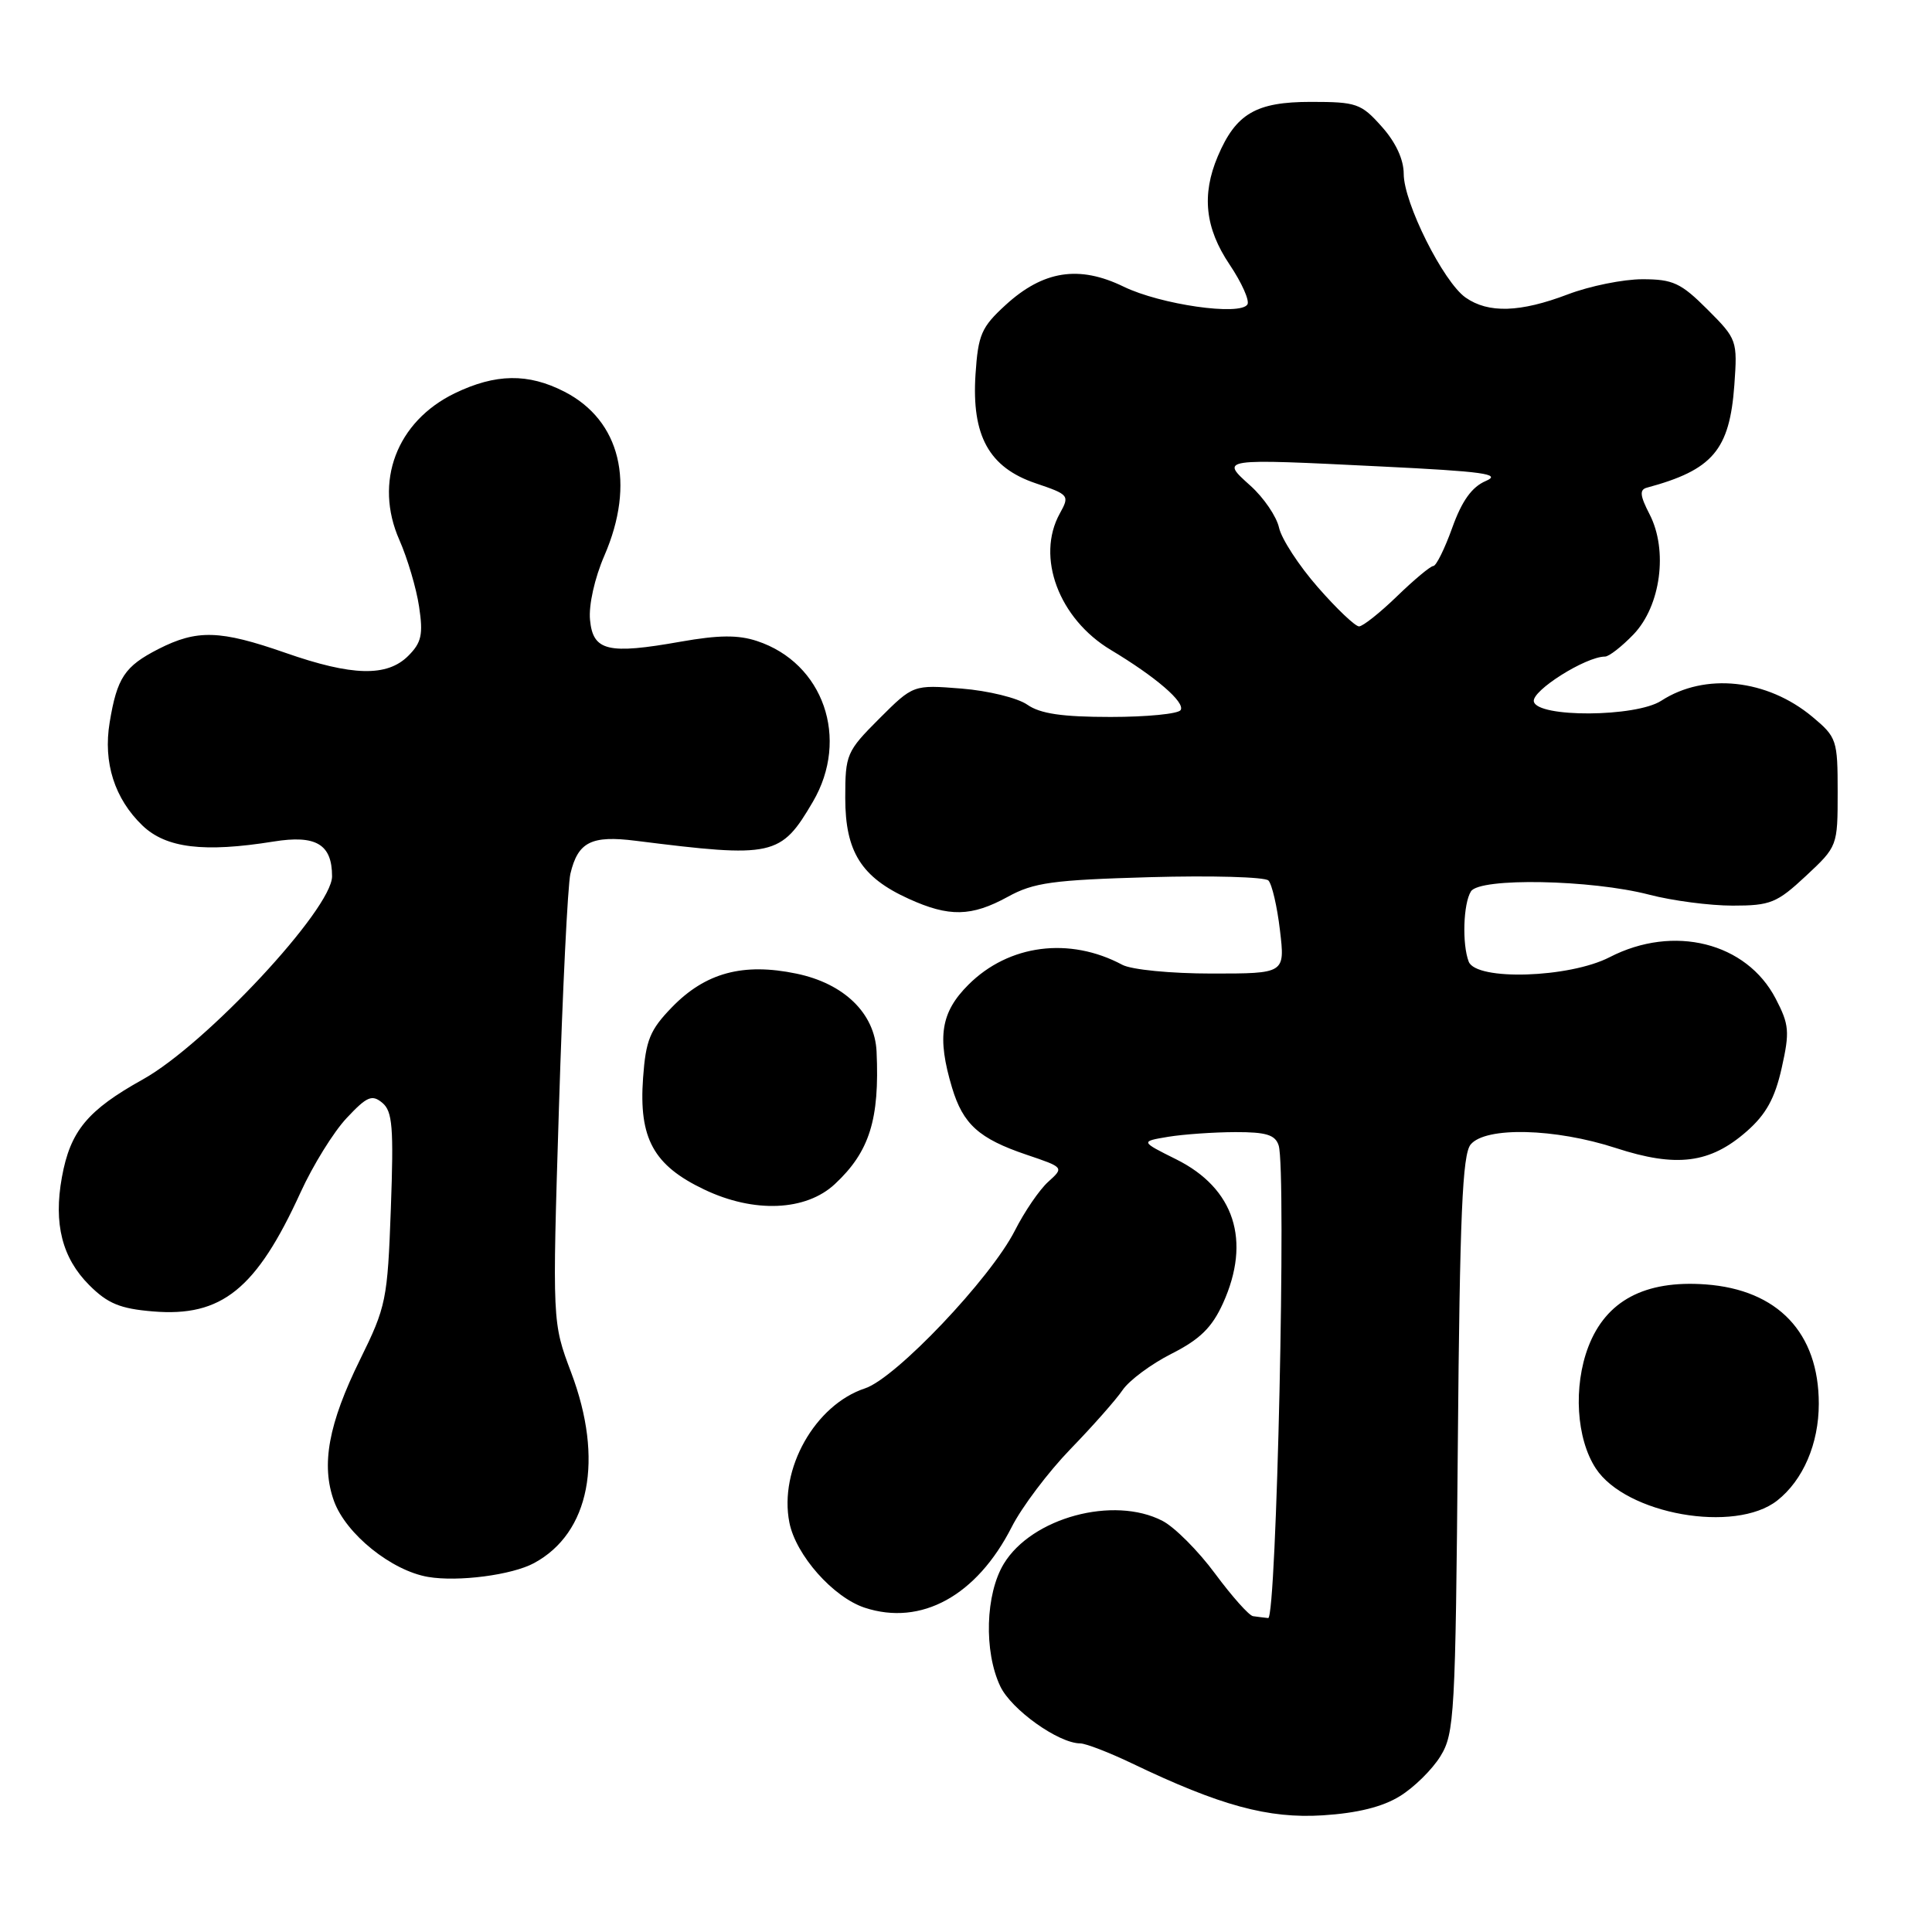 <?xml version="1.0" encoding="UTF-8" standalone="no"?>
<!DOCTYPE svg PUBLIC "-//W3C//DTD SVG 1.1//EN" "http://www.w3.org/Graphics/SVG/1.1/DTD/svg11.dtd" >
<svg xmlns="http://www.w3.org/2000/svg" xmlns:xlink="http://www.w3.org/1999/xlink" version="1.1" viewBox="0 0 256 256">
 <g >
 <path fill="currentColor"
d=" M 185.49 238.00 C 187.37 236.85 189.79 234.46 190.87 232.70 C 192.72 229.69 192.86 227.24 193.17 191.40 C 193.43 160.95 193.78 152.97 194.87 151.65 C 196.85 149.27 206.03 149.49 214.11 152.12 C 222.15 154.74 226.60 154.17 231.46 149.90 C 234.01 147.66 235.18 145.54 236.08 141.53 C 237.16 136.71 237.08 135.77 235.29 132.33 C 231.42 124.88 221.77 122.46 213.29 126.83 C 207.94 129.59 195.59 129.98 194.61 127.42 C 193.72 125.10 193.89 119.72 194.91 118.11 C 196.07 116.27 210.85 116.55 218.53 118.55 C 221.59 119.35 226.57 120.00 229.59 120.00 C 234.59 120.00 235.45 119.65 239.29 116.07 C 243.48 112.16 243.50 112.11 243.50 104.96 C 243.50 98.04 243.38 97.68 240.15 94.98 C 234.15 89.98 225.92 89.10 220.13 92.85 C 216.76 95.04 203.68 95.11 203.24 92.95 C 202.95 91.52 210.12 87.00 212.67 87.00 C 213.20 87.00 214.90 85.67 216.46 84.05 C 220.06 80.28 221.04 72.92 218.58 68.15 C 217.30 65.67 217.22 64.89 218.22 64.62 C 226.94 62.27 229.18 59.65 229.81 51.02 C 230.23 45.11 230.17 44.93 226.24 41.00 C 222.73 37.49 221.67 37.00 217.63 37.00 C 215.09 37.00 210.65 37.90 207.76 39.00 C 201.43 41.41 197.22 41.54 194.20 39.43 C 191.25 37.36 186.00 26.87 186.00 23.04 C 186.00 21.13 184.94 18.84 183.08 16.77 C 180.36 13.71 179.74 13.50 173.69 13.50 C 166.42 13.50 163.76 15.06 161.36 20.72 C 159.20 25.82 159.68 30.23 162.93 35.06 C 164.54 37.46 165.60 39.83 165.29 40.34 C 164.34 41.88 153.77 40.36 148.88 37.98 C 142.98 35.11 138.23 35.85 133.24 40.42 C 130.03 43.36 129.61 44.34 129.26 49.61 C 128.73 57.74 131.05 61.95 137.24 64.04 C 141.67 65.54 141.75 65.65 140.43 68.04 C 137.24 73.80 140.30 81.99 147.19 86.12 C 153.16 89.70 157.07 93.07 156.44 94.09 C 156.13 94.59 151.96 95.00 147.16 95.00 C 140.74 95.00 137.84 94.57 136.13 93.38 C 134.85 92.48 130.93 91.52 127.41 91.24 C 121.01 90.73 121.01 90.73 116.50 95.23 C 112.17 99.57 112.00 99.96 112.00 105.73 C 112.00 112.86 114.13 116.25 120.42 119.10 C 125.76 121.53 128.72 121.47 133.54 118.83 C 136.97 116.94 139.47 116.60 152.36 116.23 C 160.53 116.00 167.60 116.20 168.07 116.67 C 168.54 117.14 169.23 120.11 169.60 123.26 C 170.28 129.00 170.28 129.00 160.57 129.00 C 155.14 129.00 149.92 128.49 148.71 127.84 C 141.71 124.10 133.66 125.14 128.31 130.49 C 124.66 134.14 124.14 137.41 126.15 144.12 C 127.61 148.97 129.71 150.87 136.00 153.00 C 141.00 154.69 141.00 154.69 138.89 156.60 C 137.73 157.64 135.74 160.56 134.47 163.07 C 131.25 169.40 118.71 182.61 114.63 183.96 C 107.99 186.15 103.19 194.68 104.60 201.76 C 105.46 206.07 110.40 211.65 114.58 213.03 C 122.06 215.49 129.42 211.45 134.06 202.33 C 135.40 199.69 138.90 195.05 141.84 192.01 C 144.78 188.98 147.89 185.46 148.75 184.19 C 149.61 182.92 152.52 180.75 155.23 179.38 C 159.00 177.47 160.59 175.91 162.05 172.70 C 165.82 164.39 163.57 157.46 155.86 153.62 C 151.10 151.25 151.10 151.25 154.80 150.63 C 156.83 150.30 160.83 150.02 163.68 150.01 C 167.78 150.00 168.98 150.37 169.43 151.78 C 170.47 155.07 169.15 214.51 168.04 214.40 C 167.47 214.34 166.56 214.23 166.03 214.15 C 165.50 214.07 163.24 211.53 161.01 208.52 C 158.78 205.50 155.64 202.35 154.03 201.52 C 147.56 198.17 136.74 201.09 133.02 207.19 C 130.57 211.21 130.35 218.82 132.54 223.44 C 134.00 226.53 140.25 230.99 143.14 231.01 C 143.89 231.02 146.97 232.21 150.00 233.66 C 161.67 239.26 168.05 241.00 175.29 240.54 C 179.86 240.25 183.21 239.42 185.49 238.00 Z  M 70.76 207.12 C 78.14 203.14 80.04 193.40 75.68 181.86 C 73.18 175.23 73.18 175.23 74.06 146.86 C 74.54 131.26 75.23 117.28 75.58 115.78 C 76.58 111.56 78.35 110.66 84.26 111.41 C 102.49 113.70 103.46 113.49 107.71 106.24 C 112.61 97.88 109.12 87.85 100.31 84.94 C 97.81 84.11 95.22 84.14 90.22 85.02 C 80.54 86.74 78.57 86.27 78.18 82.13 C 77.99 80.19 78.80 76.58 80.08 73.63 C 84.24 64.04 82.21 55.71 74.79 51.90 C 69.98 49.43 65.67 49.50 60.26 52.11 C 52.55 55.85 49.52 63.86 52.92 71.55 C 53.99 73.98 55.17 77.95 55.53 80.38 C 56.09 84.08 55.85 85.15 54.10 86.90 C 51.29 89.71 46.67 89.60 37.81 86.50 C 29.15 83.48 26.12 83.39 20.99 86.00 C 16.52 88.29 15.51 89.79 14.53 95.73 C 13.65 101.04 15.18 105.84 18.89 109.40 C 22.01 112.38 27.02 112.99 36.24 111.51 C 41.87 110.60 44.00 111.86 44.00 116.12 C 44.00 120.43 27.29 138.37 18.94 143.02 C 11.59 147.11 9.31 149.86 8.20 156.00 C 7.08 162.16 8.24 166.70 11.83 170.29 C 14.27 172.73 15.92 173.41 20.27 173.77 C 29.38 174.53 33.97 170.82 39.83 157.99 C 41.46 154.42 44.20 149.99 45.93 148.15 C 48.62 145.28 49.29 144.99 50.66 146.13 C 52.01 147.25 52.18 149.38 51.79 160.13 C 51.35 172.25 51.17 173.13 47.71 180.15 C 43.52 188.66 42.52 194.11 44.26 198.91 C 45.85 203.27 51.87 208.12 56.72 208.95 C 60.70 209.63 67.84 208.70 70.76 207.12 Z  M 235.49 198.83 C 238.92 196.13 241.00 191.30 241.00 186.00 C 241.00 176.60 235.57 170.89 225.99 170.19 C 217.94 169.61 212.80 172.35 210.46 178.46 C 208.45 183.74 208.87 190.63 211.45 194.57 C 215.44 200.66 229.90 203.22 235.49 198.83 Z  M 110.63 156.89 C 115.22 152.61 116.56 148.33 116.15 139.33 C 115.91 134.27 111.85 130.32 105.53 129.01 C 98.46 127.54 93.47 128.89 89.03 133.47 C 86.12 136.47 85.57 137.82 85.21 142.83 C 84.63 150.84 86.59 154.42 93.32 157.62 C 99.91 160.77 106.79 160.48 110.63 156.89 Z  M 174.62 77.81 C 172.12 74.96 169.81 71.41 169.48 69.93 C 169.16 68.45 167.45 65.94 165.70 64.37 C 161.65 60.73 161.52 60.75 183.00 61.81 C 196.56 62.47 199.03 62.81 196.88 63.73 C 195.03 64.52 193.71 66.36 192.43 69.93 C 191.43 72.72 190.30 75.00 189.92 75.00 C 189.55 75.00 187.39 76.80 185.12 79.00 C 182.85 81.20 180.58 83.00 180.08 83.00 C 179.57 83.00 177.11 80.66 174.62 77.81 Z "/>
</g>
</svg>